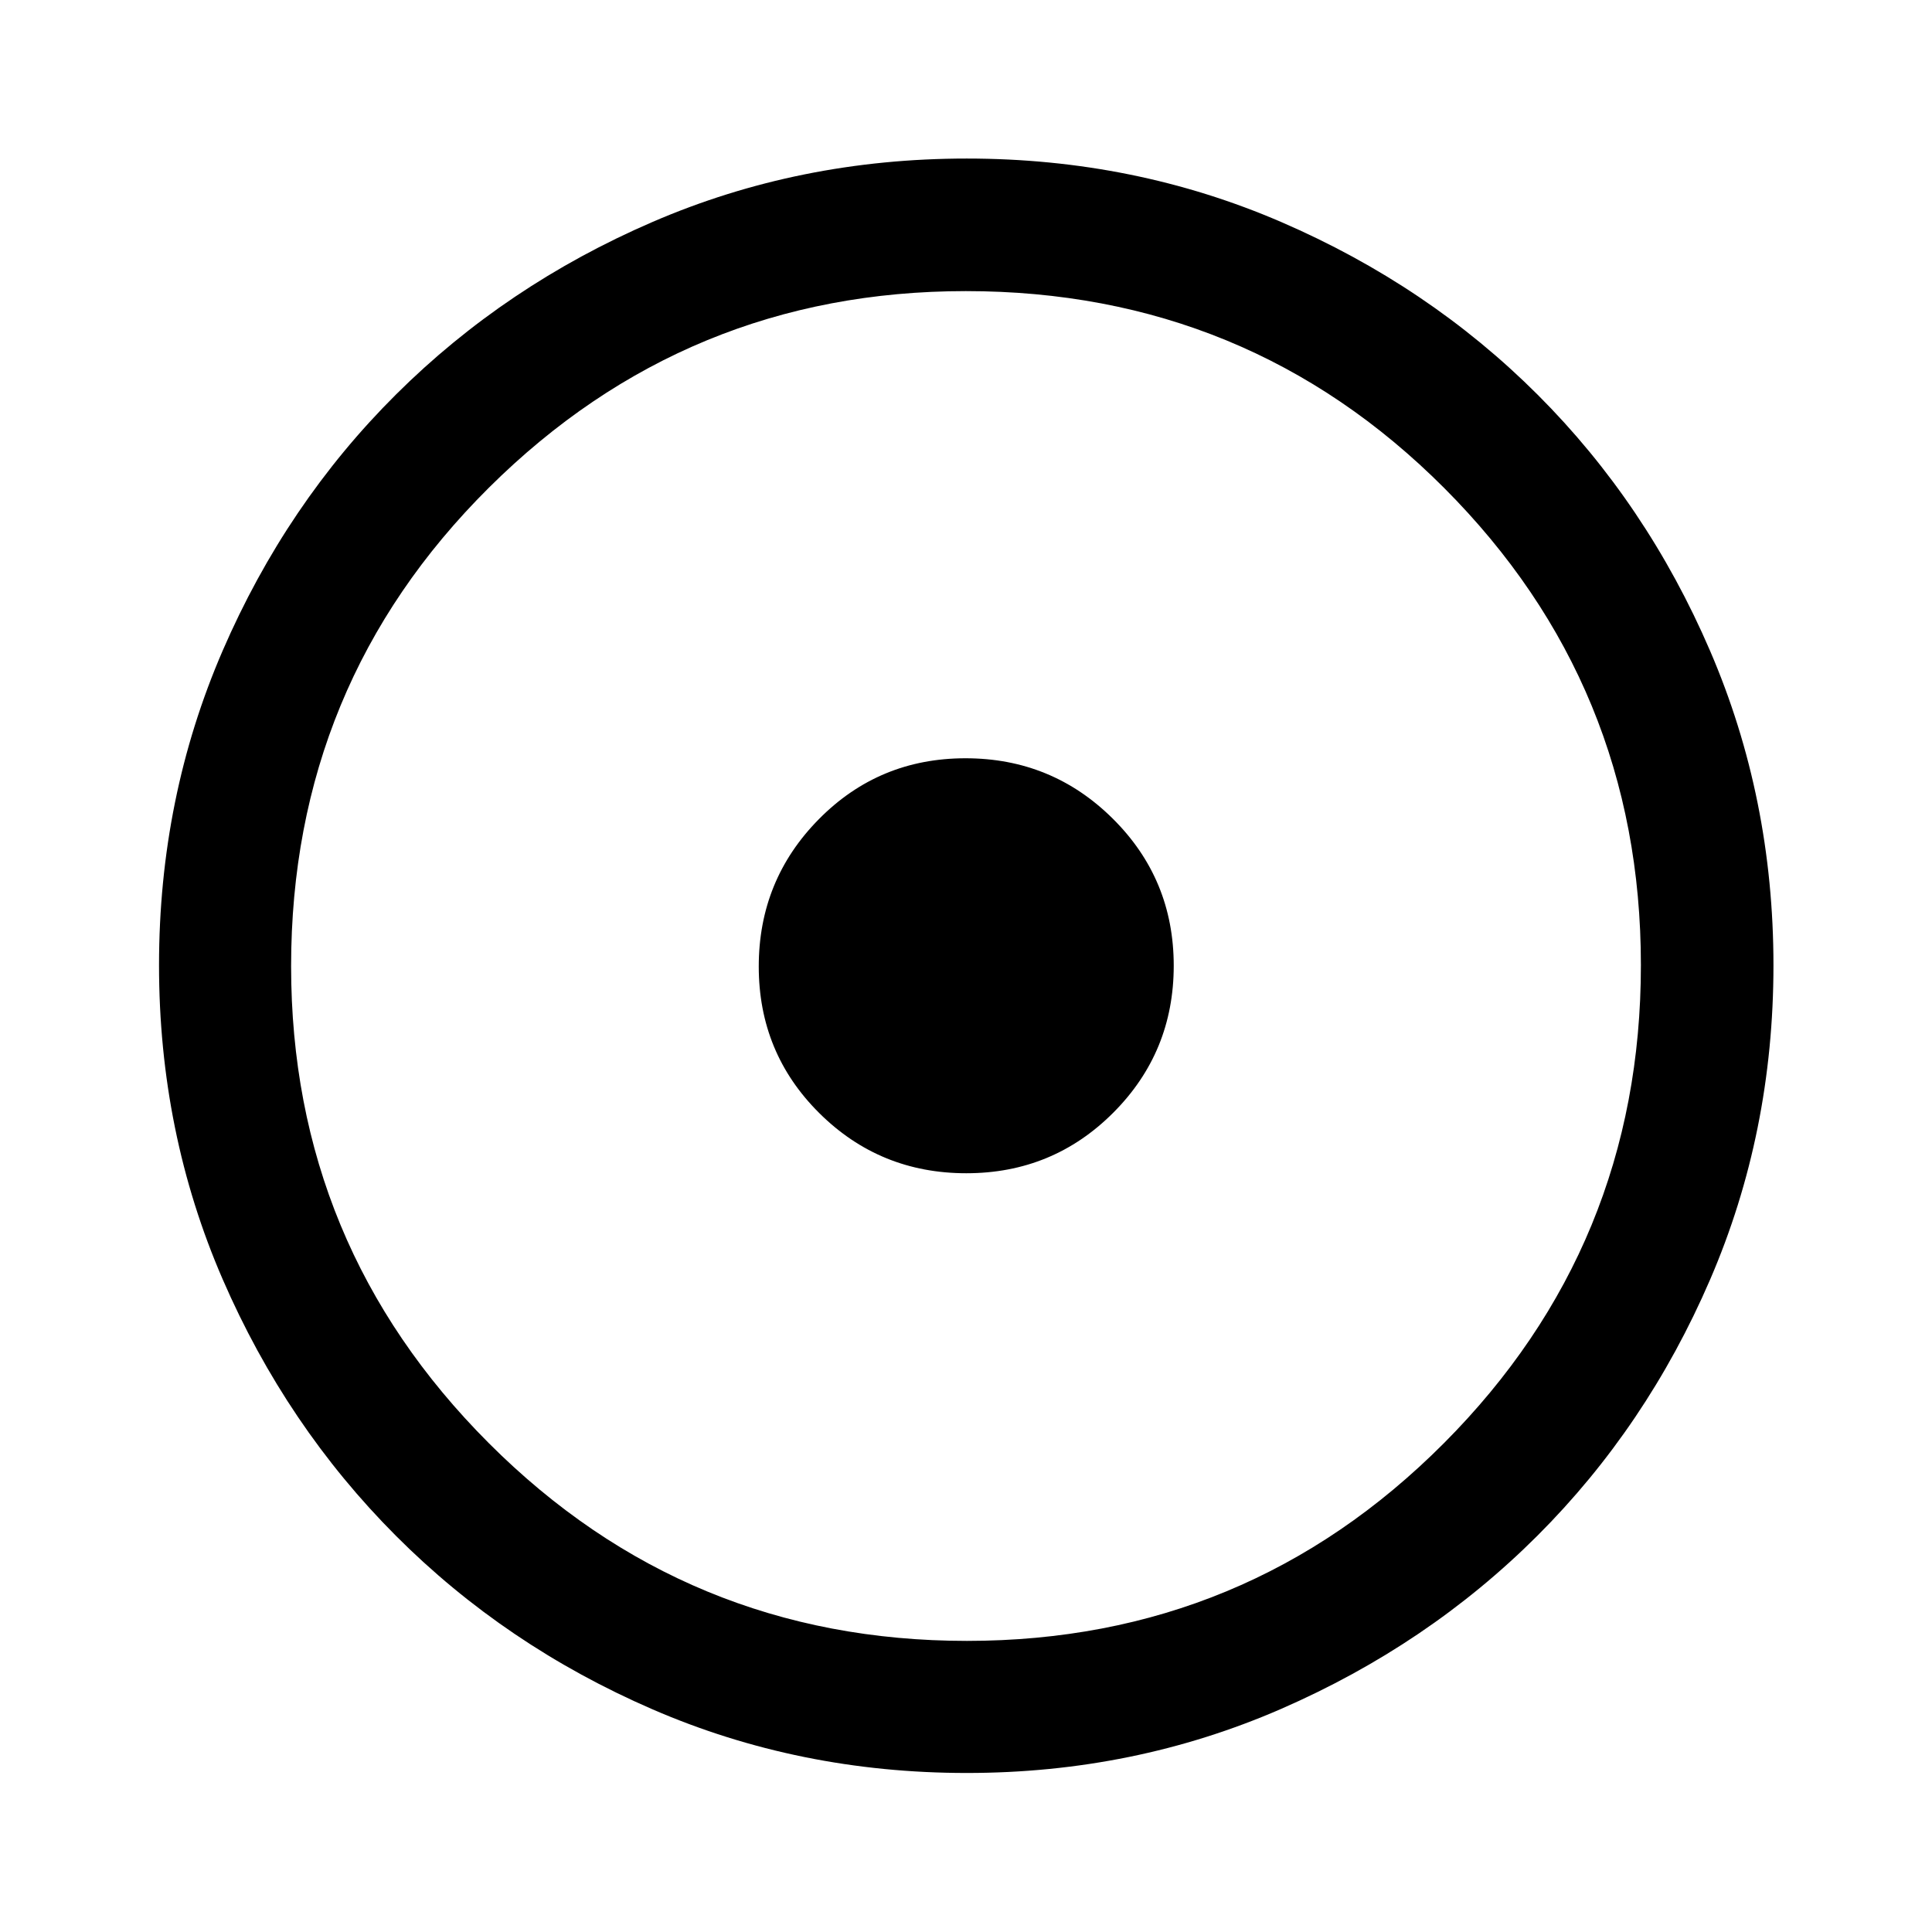 <svg xmlns="http://www.w3.org/2000/svg" height="48" viewBox="0 -960 960 960" width="48"><path d="M480.16-377.02q42.98 0 73.02-30.09 30.04-30.08 30.04-73.05 0-42.98-30.25-73.02-30.24-30.04-73.22-30.04-42.98 0-72.85 30.25-29.88 30.24-29.88 73.22 0 42.98 30.09 72.85 30.08 29.88 73.05 29.88Zm.2 298q-83.17 0-156.17-31.64-73-31.65-127.45-86.2-54.46-54.56-86.09-127.46-31.63-72.91-31.63-156.08 0-83.26 31.64-156.33 31.65-73.08 86.16-127.3 54.52-54.22 127.45-85.7 72.92-31.49 156.11-31.49 83.28 0 156.39 31.6 73.1 31.6 127.3 85.77 54.2 54.17 85.67 127.27 31.48 73.11 31.48 156.25 0 83.21-31.5 156.2T763.9-196.89q-54.32 54.24-127.38 86.06-73.07 31.81-156.16 31.81Zm.11-65.63q139.07 0 236.98-98.22 97.9-98.22 97.9-237.6 0-139.07-97.68-236.98-97.69-97.9-237.76-97.9-138.69 0-236.98 97.68-98.28 97.69-98.28 237.76 0 138.69 98.22 236.98 98.22 98.28 237.6 98.28ZM480-480Z"/></svg>